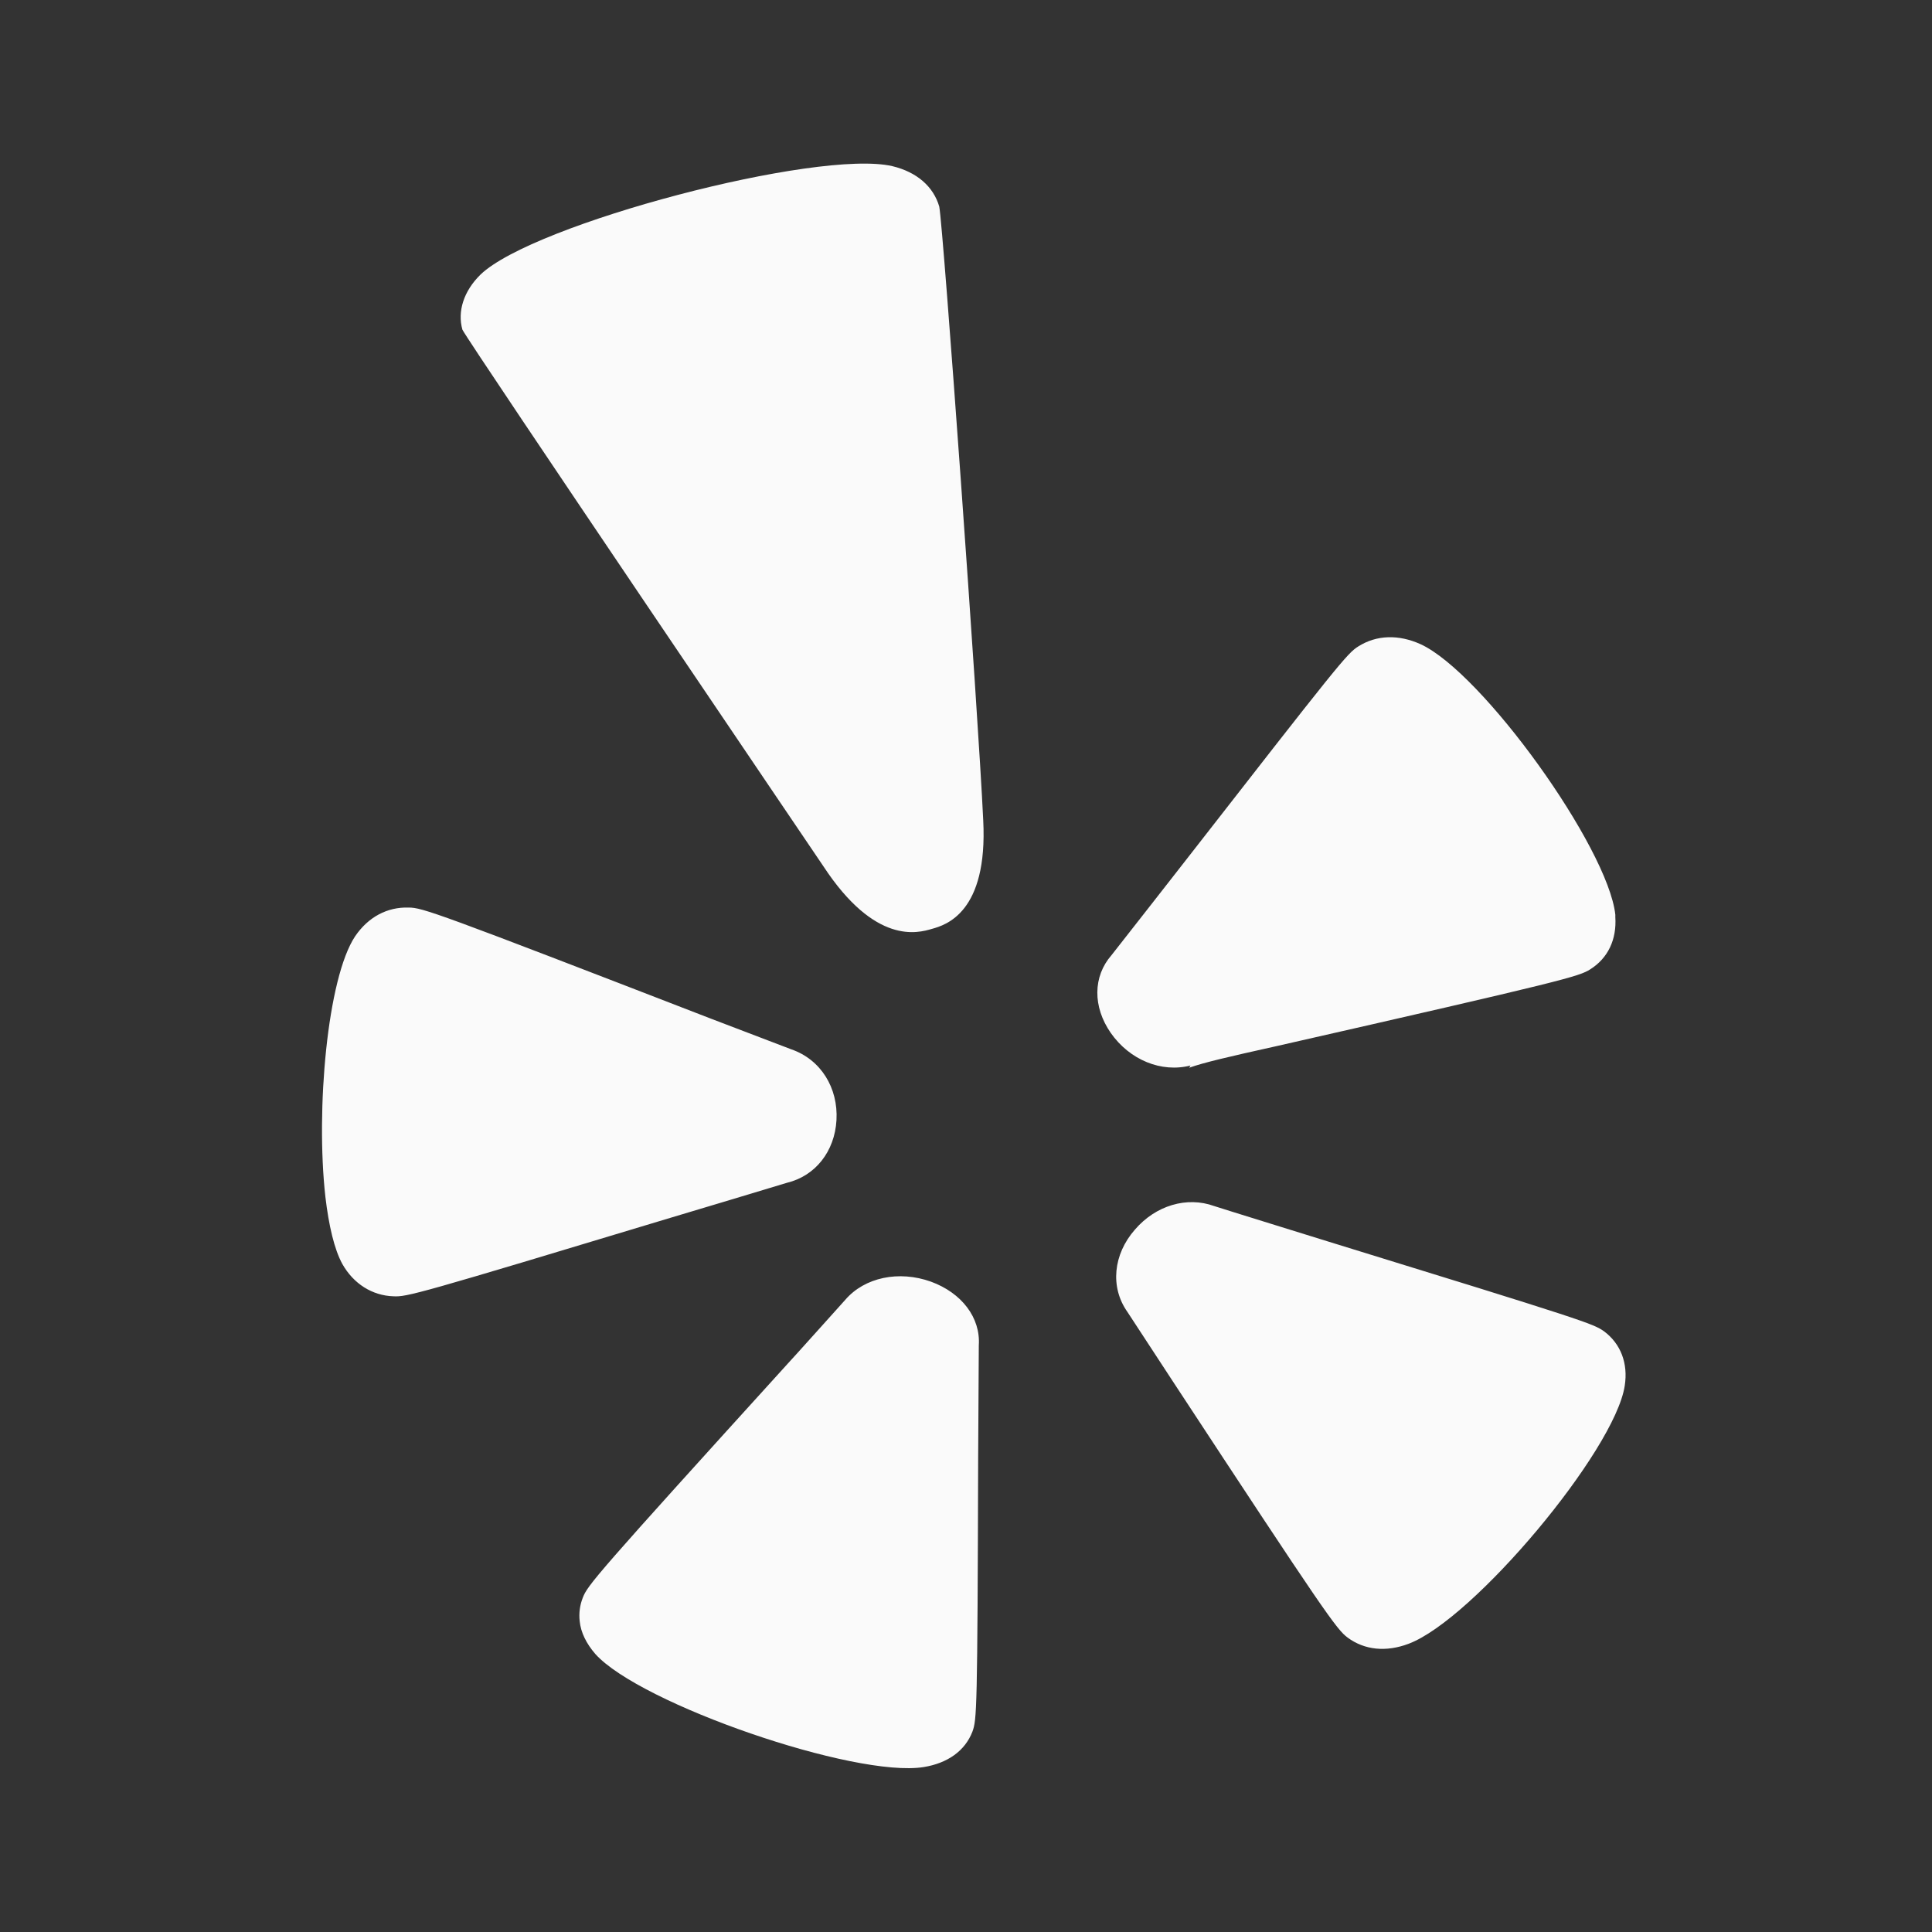 <svg width="24" height="24" viewBox="0 0 24 24" fill="none" xmlns="http://www.w3.org/2000/svg">
<rect x="0" y="0" width="24" height="24" fill="#333333" stroke="none"/>
<g clip-path="url(#clip0)">
<path d="M4.412 11.63C4.066 12.149 3.921 13.784 4.042 14.867C4.084 15.225 4.154 15.523 4.253 15.702C4.391 15.947 4.624 16.095 4.888 16.103C5.057 16.111 5.164 16.084 8.352 15.121C8.352 15.121 9.769 14.697 9.776 14.693C10.129 14.608 10.369 14.303 10.391 13.915C10.414 13.515 10.196 13.162 9.832 13.036C9.832 13.036 8.833 12.654 8.831 12.654C5.403 11.328 5.249 11.275 5.076 11.274C4.811 11.266 4.576 11.39 4.412 11.63ZM12.079 21.513C12.135 21.362 12.142 21.259 12.151 18.115C12.151 18.115 12.158 16.726 12.159 16.712C12.182 16.37 11.948 16.061 11.564 15.921C11.167 15.779 10.741 15.867 10.501 16.146C10.501 16.146 9.802 16.925 9.799 16.925C7.398 19.57 7.297 19.694 7.239 19.849C7.203 19.941 7.19 20.039 7.201 20.138C7.215 20.279 7.283 20.416 7.395 20.546C7.952 21.167 10.622 22.089 11.475 21.951C11.773 21.903 11.988 21.748 12.079 21.513ZM17.497 20.42C18.303 20.118 20.059 18.023 20.183 17.215C20.227 16.934 20.132 16.692 19.926 16.538C19.791 16.443 19.688 16.405 16.5 15.423C16.5 15.423 15.102 14.99 15.083 14.982C14.744 14.859 14.357 14.974 14.099 15.274C13.828 15.582 13.788 15.99 14.005 16.297L14.567 17.156C16.459 20.039 16.605 20.243 16.741 20.343C16.951 20.498 17.218 20.525 17.497 20.42ZM15.85 12.997C19.472 12.174 19.613 12.13 19.755 12.041C19.975 11.902 20.085 11.671 20.066 11.389C20.066 11.38 20.067 11.37 20.066 11.361C19.973 10.525 18.415 8.354 17.646 8.002C17.373 7.879 17.101 7.887 16.875 8.029C16.735 8.115 16.633 8.244 14.693 10.734C14.693 10.734 13.818 11.854 13.807 11.866C13.576 12.13 13.573 12.507 13.798 12.831C14.033 13.167 14.427 13.329 14.789 13.236C14.789 13.236 14.775 13.261 14.772 13.264C14.95 13.2 15.268 13.126 15.85 12.997ZM12.214 10.19C12.151 8.843 11.719 2.844 11.668 2.567C11.595 2.315 11.386 2.136 11.085 2.064C10.159 1.849 6.624 2.779 5.969 3.411C5.758 3.618 5.681 3.87 5.744 4.095C5.847 4.293 10.227 10.759 10.227 10.759C10.873 11.744 11.403 11.59 11.576 11.539C11.747 11.492 12.273 11.338 12.214 10.19Z" fill="#FAFAFA"/>
</g>
<defs>
<clipPath id="clip0">
<rect width="16.192" height="20" fill="white" transform="translate(4 2)"/>
</clipPath>
</defs>
</svg>
